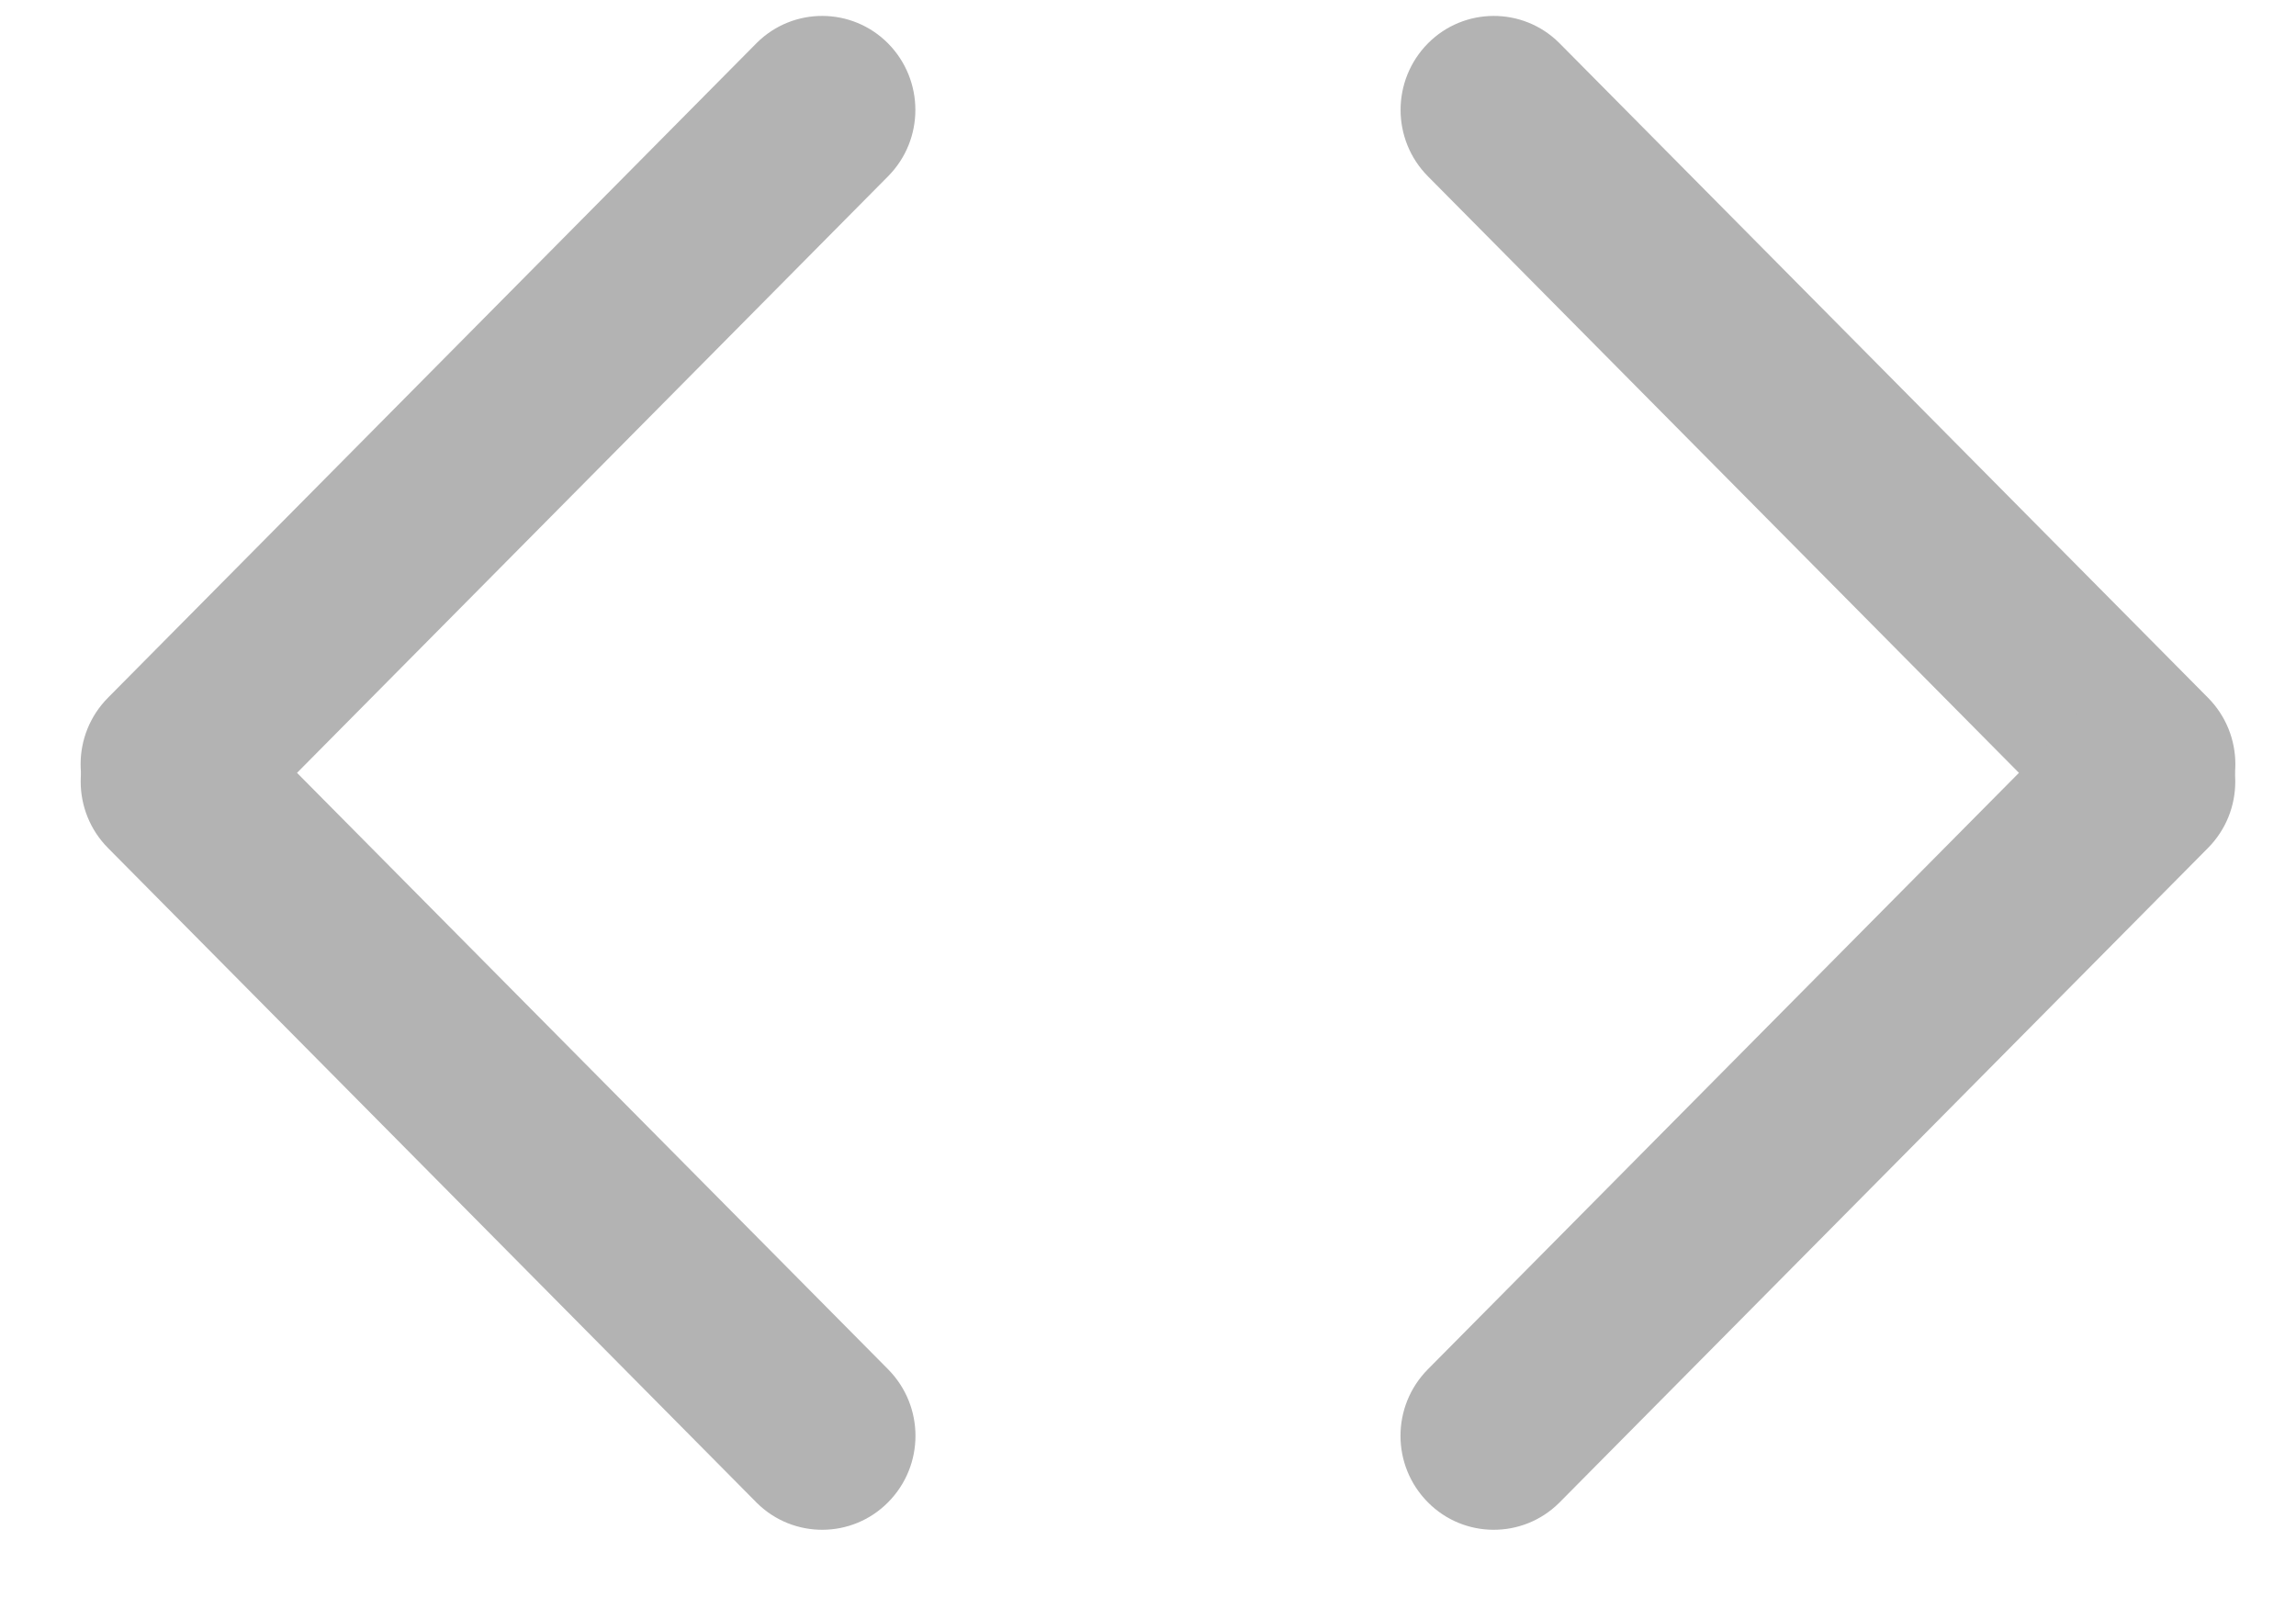 <?xml version="1.0" encoding="UTF-8"?>
<svg width="23px" height="16px" viewBox="0 0 23 16" version="1.1" xmlns="http://www.w3.org/2000/svg" xmlns:xlink="http://www.w3.org/1999/xlink">
    <!-- Generator: Sketch 52.3 (67297) - http://www.bohemiancoding.com/sketch -->
    <title>Group 4</title>
    <desc>Created with Sketch.</desc>
    <g id="Page-1" stroke="none" stroke-width="1" fill="none" fill-rule="evenodd">
        <g id="Group-27" transform="translate(-34, -19)" fill="#B3B3B3" fill-rule="nonzero">
            <g id="html" transform="translate(8, 8)">
                <g id="Group-4" transform="translate(25.4, 10.249)">
                    <g id="Group-3" transform="translate(14.067, 0)">
                        <path d="M0.126,4.17 L9.353,4.213 C9.873,4.215 10.293,4.635 10.295,5.155 L10.295,5.155 C10.298,5.668 9.884,6.086 9.371,6.088 C9.368,6.088 9.365,6.088 9.362,6.088 L0.135,6.045 C-0.384,6.043 -0.804,5.622 -0.807,5.103 L-0.807,5.103 C-0.809,4.59 -0.395,4.172 0.118,4.17 C0.121,4.17 0.124,4.17 0.126,4.17 Z" id="Rectangle-Copy-36" transform="translate(4.744, 5.129) rotate(45) translate(-4.744, -5.129) "></path>
                        <path d="M0.126,10.899 L9.353,10.941 C9.873,10.944 10.293,11.364 10.295,11.883 L10.295,11.883 C10.298,12.396 9.884,12.814 9.371,12.817 C9.368,12.817 9.365,12.817 9.362,12.817 L0.135,12.774 C-0.384,12.772 -0.804,12.351 -0.807,11.832 L-0.807,11.832 C-0.809,11.319 -0.395,10.901 0.118,10.899 C0.121,10.899 0.124,10.899 0.126,10.899 Z" id="Rectangle-Copy-37" transform="translate(4.744, 11.858) scale(-1, 1) rotate(45) translate(-4.744, -11.858) "></path>
                    </g>
                    <g id="Group-3" transform="translate(5.333, 8.5) scale(-1, 1) translate(-5.333, -8.5) translate(0.333, 0)">
                        <path d="M0.126,4.17 L9.353,4.213 C9.873,4.215 10.293,4.635 10.295,5.155 L10.295,5.155 C10.298,5.668 9.884,6.086 9.371,6.088 C9.368,6.088 9.365,6.088 9.362,6.088 L0.135,6.045 C-0.384,6.043 -0.804,5.622 -0.807,5.103 L-0.807,5.103 C-0.809,4.59 -0.395,4.172 0.118,4.17 C0.121,4.17 0.124,4.17 0.126,4.17 Z" id="Rectangle-Copy-36" transform="translate(4.744, 5.129) rotate(45) translate(-4.744, -5.129) "></path>
                        <path d="M0.126,10.899 L9.353,10.941 C9.873,10.944 10.293,11.364 10.295,11.883 L10.295,11.883 C10.298,12.396 9.884,12.814 9.371,12.817 C9.368,12.817 9.365,12.817 9.362,12.817 L0.135,12.774 C-0.384,12.772 -0.804,12.351 -0.807,11.832 L-0.807,11.832 C-0.809,11.319 -0.395,10.901 0.118,10.899 C0.121,10.899 0.124,10.899 0.126,10.899 Z" id="Rectangle-Copy-37" transform="translate(4.744, 11.858) scale(-1, 1) rotate(45) translate(-4.744, -11.858) "></path>
                    </g>
                </g>
            </g>
        </g>
    </g>
</svg>